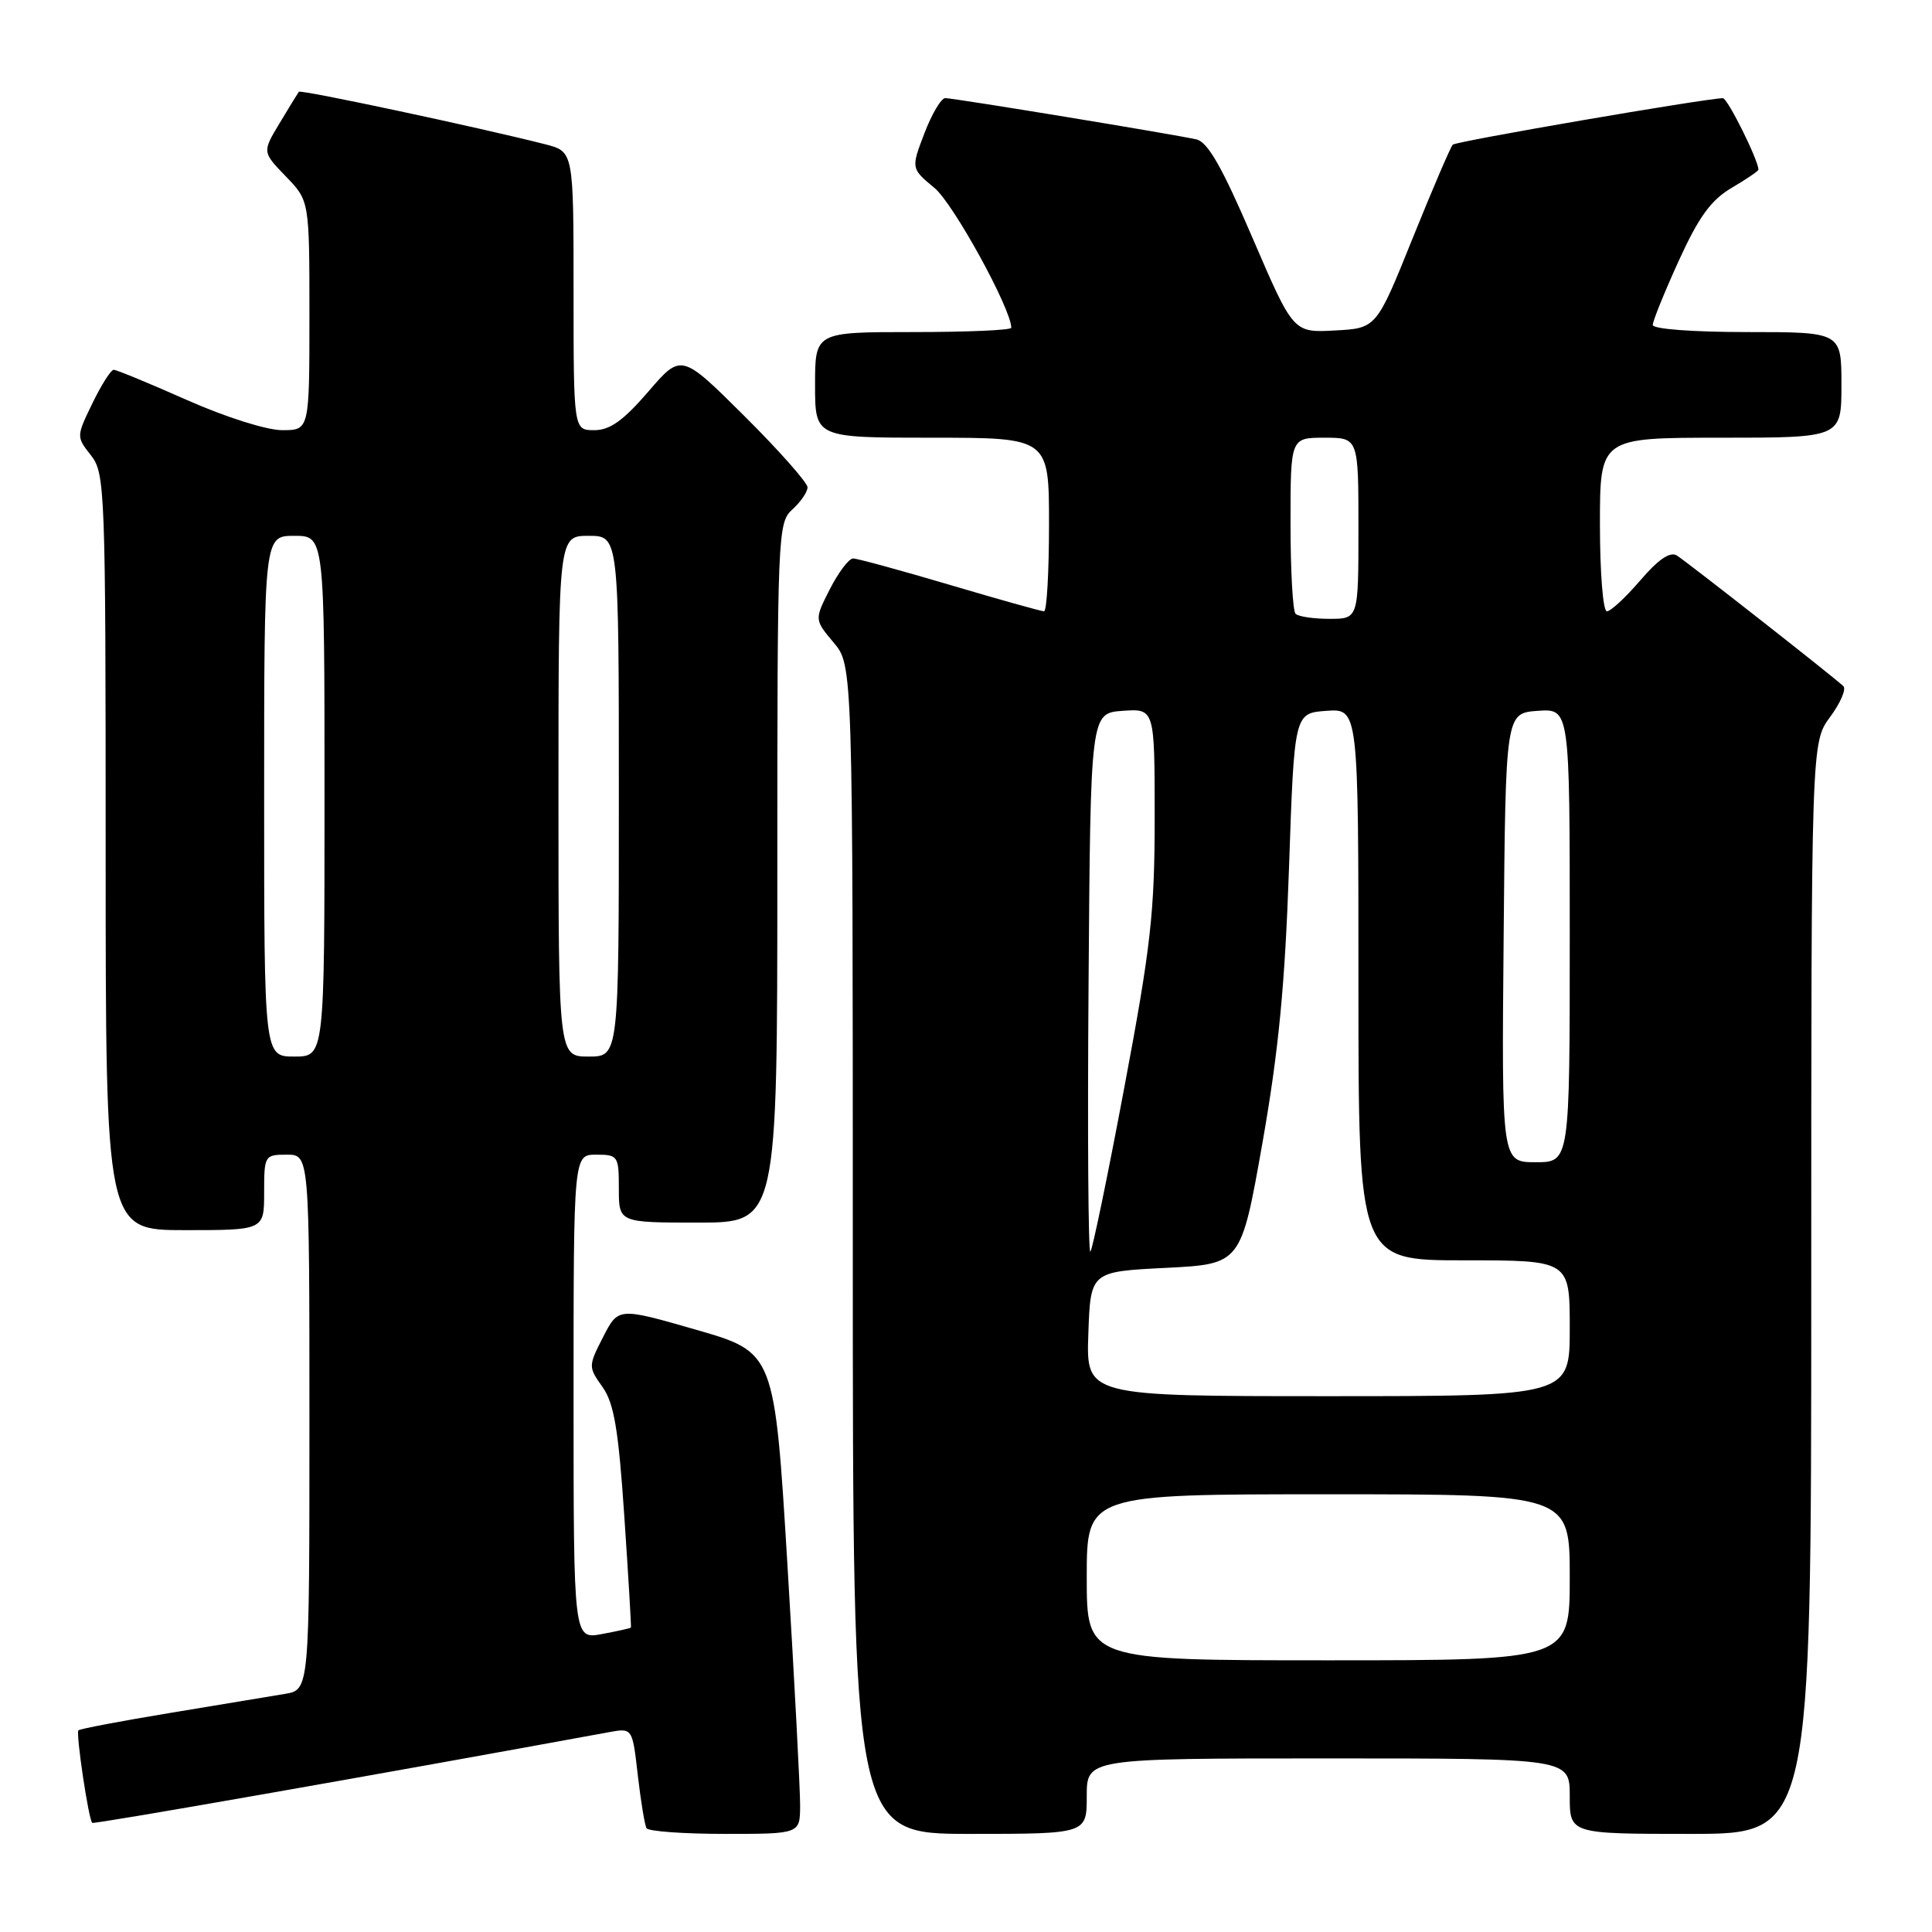 <?xml version="1.0" encoding="UTF-8" standalone="no"?>
<!DOCTYPE svg PUBLIC "-//W3C//DTD SVG 1.1//EN" "http://www.w3.org/Graphics/SVG/1.1/DTD/svg11.dtd" >
<svg xmlns="http://www.w3.org/2000/svg" xmlns:xlink="http://www.w3.org/1999/xlink" version="1.1" viewBox="0 0 256 256">
 <g >
 <path fill="currentColor"
d=" M 106.02 239.25 C 106.03 237.19 105.28 222.83 104.34 207.35 C 102.63 179.20 102.63 179.20 92.28 176.21 C 81.93 173.23 81.93 173.23 79.92 177.15 C 77.94 181.03 77.94 181.11 79.84 183.79 C 81.37 185.96 81.95 189.40 82.73 201.00 C 83.27 208.97 83.66 215.57 83.60 215.66 C 83.55 215.75 81.81 216.14 79.75 216.52 C 76.00 217.22 76.00 217.22 76.00 185.11 C 76.00 153.00 76.00 153.00 79.00 153.00 C 81.89 153.00 82.00 153.17 82.00 157.50 C 82.00 162.00 82.00 162.00 92.50 162.00 C 103.00 162.00 103.00 162.00 103.00 115.65 C 103.00 70.58 103.05 69.26 105.00 67.50 C 106.10 66.50 107.00 65.19 107.00 64.57 C 107.00 63.96 103.24 59.71 98.64 55.13 C 90.27 46.81 90.27 46.81 85.89 51.91 C 82.59 55.73 80.82 57.00 78.75 57.00 C 76.00 57.00 76.00 57.00 76.00 38.54 C 76.00 20.08 76.00 20.08 72.25 19.12 C 63.64 16.92 39.83 11.84 39.60 12.16 C 39.46 12.35 38.31 14.22 37.05 16.32 C 34.75 20.14 34.75 20.14 37.87 23.37 C 41.00 26.60 41.00 26.60 41.00 41.80 C 41.00 57.00 41.00 57.00 37.39 57.00 C 35.34 57.00 29.87 55.27 24.76 53.00 C 19.80 50.80 15.44 49.00 15.07 49.00 C 14.70 49.00 13.43 50.99 12.25 53.43 C 10.11 57.83 10.11 57.87 12.05 60.33 C 13.92 62.72 14.00 64.74 14.00 112.91 C 14.00 163.00 14.00 163.00 24.50 163.00 C 35.00 163.00 35.00 163.00 35.00 158.00 C 35.00 153.11 35.07 153.00 38.00 153.00 C 41.00 153.00 41.00 153.00 41.00 188.45 C 41.00 223.91 41.00 223.91 37.75 224.45 C 35.96 224.75 29.15 225.88 22.62 226.96 C 16.08 228.04 10.58 229.08 10.39 229.28 C 10.03 229.64 11.73 241.07 12.22 241.54 C 12.44 241.75 50.52 235.06 80.65 229.53 C 83.80 228.95 83.80 228.95 84.51 235.22 C 84.91 238.68 85.43 241.84 85.67 242.25 C 85.92 242.66 90.59 243.00 96.06 243.00 C 106.00 243.00 106.00 243.00 106.02 239.25 Z  M 144.00 238.00 C 144.00 233.00 144.00 233.00 176.00 233.00 C 208.00 233.00 208.00 233.00 208.00 238.00 C 208.00 243.00 208.00 243.00 224.00 243.00 C 240.00 243.00 240.00 243.00 240.00 170.69 C 240.00 98.39 240.00 98.39 242.50 95.00 C 243.88 93.13 244.67 91.29 244.25 90.91 C 242.66 89.45 223.43 74.37 222.18 73.60 C 221.29 73.06 219.72 74.13 217.35 76.90 C 215.42 79.15 213.43 81.00 212.92 81.00 C 212.41 81.00 212.00 75.85 212.00 69.50 C 212.00 58.00 212.00 58.00 228.00 58.00 C 244.00 58.00 244.00 58.00 244.00 51.00 C 244.00 44.00 244.00 44.00 231.50 44.00 C 224.32 44.00 219.00 43.60 219.00 43.06 C 219.00 42.54 220.55 38.71 222.44 34.56 C 225.09 28.75 226.71 26.51 229.44 24.90 C 231.40 23.75 233.00 22.66 233.00 22.48 C 233.00 21.22 228.91 13.00 228.29 13.01 C 225.86 13.06 192.95 18.72 192.50 19.17 C 192.21 19.46 189.81 25.06 187.17 31.60 C 182.38 43.50 182.38 43.50 176.87 43.79 C 171.37 44.09 171.37 44.09 165.96 31.51 C 161.95 22.17 160.04 18.81 158.53 18.47 C 155.45 17.78 126.37 13.00 125.25 13.00 C 124.71 13.00 123.47 15.10 122.49 17.66 C 120.71 22.32 120.71 22.32 123.83 24.91 C 126.34 26.99 134.00 40.95 134.00 43.43 C 134.00 43.75 128.15 44.00 121.00 44.00 C 108.00 44.00 108.00 44.00 108.00 51.00 C 108.00 58.00 108.00 58.00 123.50 58.00 C 139.00 58.00 139.00 58.00 139.00 69.50 C 139.00 75.83 138.70 81.00 138.34 81.00 C 137.98 81.00 132.36 79.43 125.86 77.50 C 119.36 75.58 113.60 74.00 113.04 74.00 C 112.49 74.00 111.11 75.82 109.97 78.05 C 107.91 82.10 107.91 82.10 110.45 85.13 C 113.00 88.15 113.00 88.15 113.00 165.58 C 113.00 243.00 113.00 243.00 128.50 243.00 C 144.00 243.00 144.00 243.00 144.00 238.00 Z  M 35.00 105.50 C 35.00 71.00 35.00 71.00 39.00 71.00 C 43.00 71.00 43.00 71.00 43.00 105.50 C 43.00 140.00 43.00 140.00 39.00 140.00 C 35.00 140.00 35.00 140.00 35.00 105.50 Z  M 74.00 105.50 C 74.00 71.00 74.00 71.00 78.00 71.00 C 82.00 71.00 82.00 71.00 82.00 105.50 C 82.00 140.00 82.00 140.00 78.00 140.00 C 74.00 140.00 74.00 140.00 74.00 105.50 Z  M 144.00 209.00 C 144.00 198.00 144.00 198.00 176.00 198.00 C 208.00 198.00 208.00 198.00 208.00 209.00 C 208.00 220.00 208.00 220.00 176.00 220.00 C 144.00 220.00 144.00 220.00 144.00 209.00 Z  M 144.21 176.75 C 144.50 168.50 144.50 168.50 154.47 168.00 C 164.44 167.50 164.44 167.50 167.27 151.50 C 169.42 139.30 170.26 130.63 170.80 115.00 C 171.50 94.50 171.50 94.50 175.75 94.19 C 180.00 93.89 180.00 93.89 180.00 130.44 C 180.00 167.00 180.00 167.00 194.00 167.00 C 208.00 167.00 208.00 167.00 208.00 176.00 C 208.00 185.00 208.00 185.00 175.96 185.00 C 143.92 185.00 143.92 185.00 144.21 176.75 Z  M 144.24 130.43 C 144.50 94.50 144.50 94.50 148.75 94.19 C 153.00 93.89 153.00 93.89 153.00 108.30 C 153.00 120.91 152.50 125.39 148.99 144.03 C 146.79 155.75 144.76 165.57 144.48 165.85 C 144.20 166.13 144.09 150.19 144.24 130.43 Z  M 199.24 124.25 C 199.50 94.50 199.50 94.50 203.75 94.19 C 208.00 93.89 208.00 93.89 208.00 123.94 C 208.00 154.00 208.00 154.00 203.49 154.00 C 198.97 154.00 198.97 154.00 199.24 124.25 Z  M 171.67 81.33 C 171.30 80.97 171.00 75.57 171.00 69.33 C 171.00 58.00 171.00 58.00 175.50 58.00 C 180.00 58.00 180.00 58.00 180.00 70.00 C 180.00 82.00 180.00 82.00 176.17 82.00 C 174.06 82.00 172.03 81.70 171.67 81.33 Z "/>
</g>
</svg>